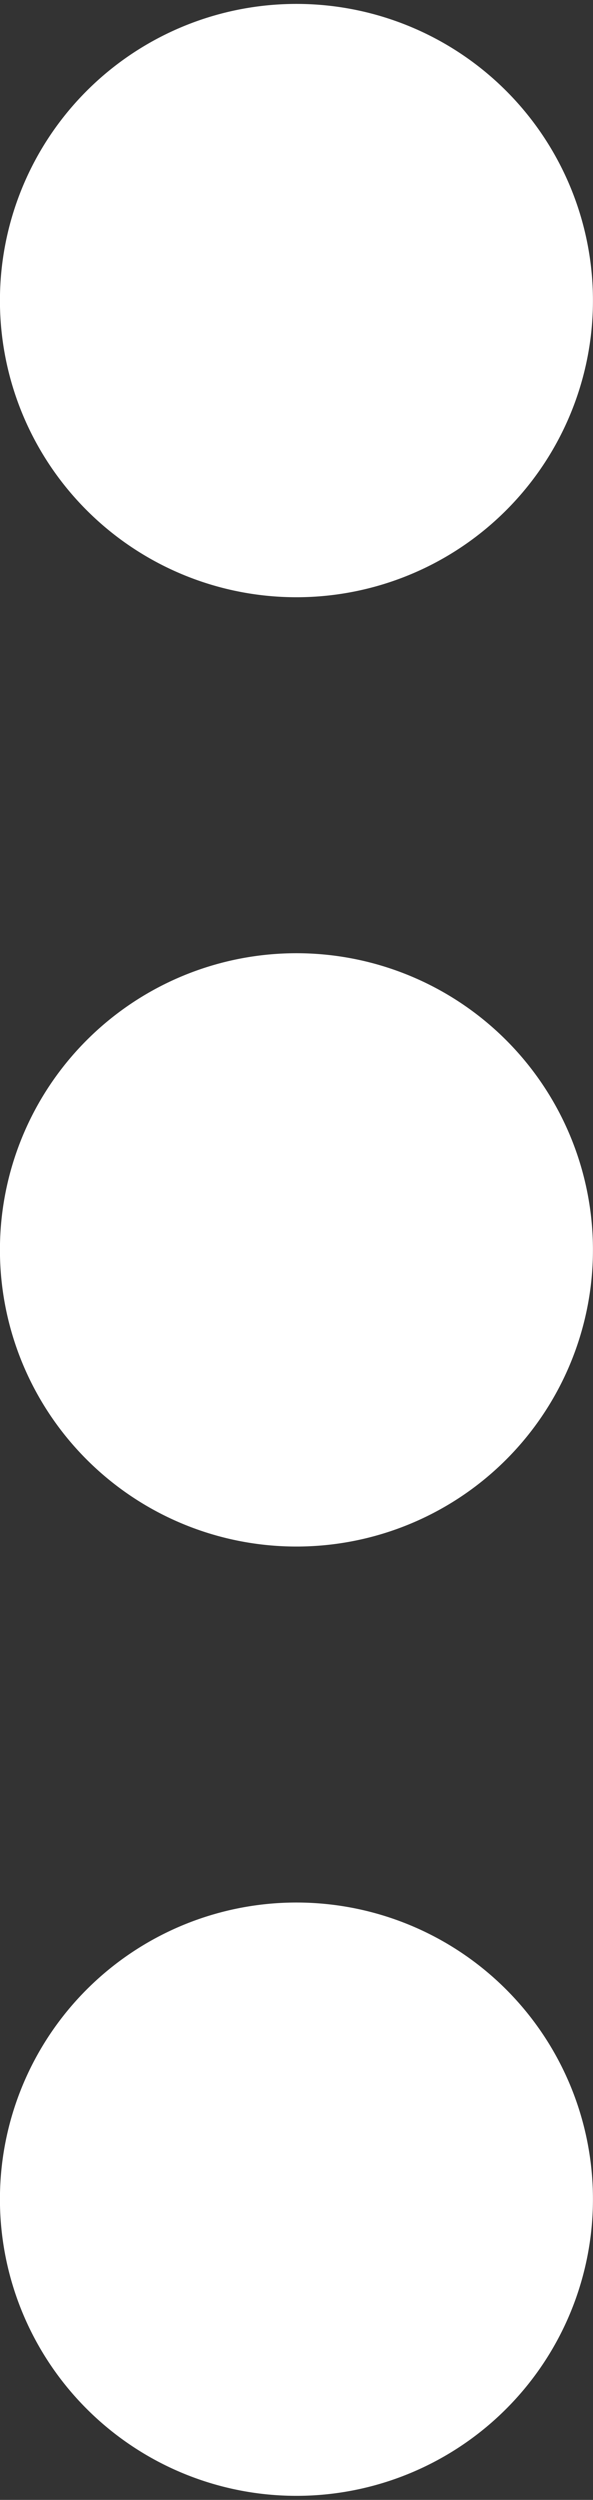 <svg xmlns="http://www.w3.org/2000/svg" width="5" height="21.067" viewBox="351 64.917 5 21.067"><rect x="351" y="64.917" width="5" height="21.067" fill="#333333" stroke="none"/><g data-name="More Button"><path d="M351 67.4a2.5 2.5 0 1 1 0 .1z" fill="#fff" fill-rule="evenodd" data-name="Ellipse 33"/><path d="M351 75.4a2.5 2.5 0 1 1 0 .1z" fill="#fff" fill-rule="evenodd" data-name="Ellipse 34"/><path d="M351 83.4a2.5 2.5 0 1 1 0 .1z" fill="#fff" fill-rule="evenodd" data-name="Ellipse 35"/></g></svg>